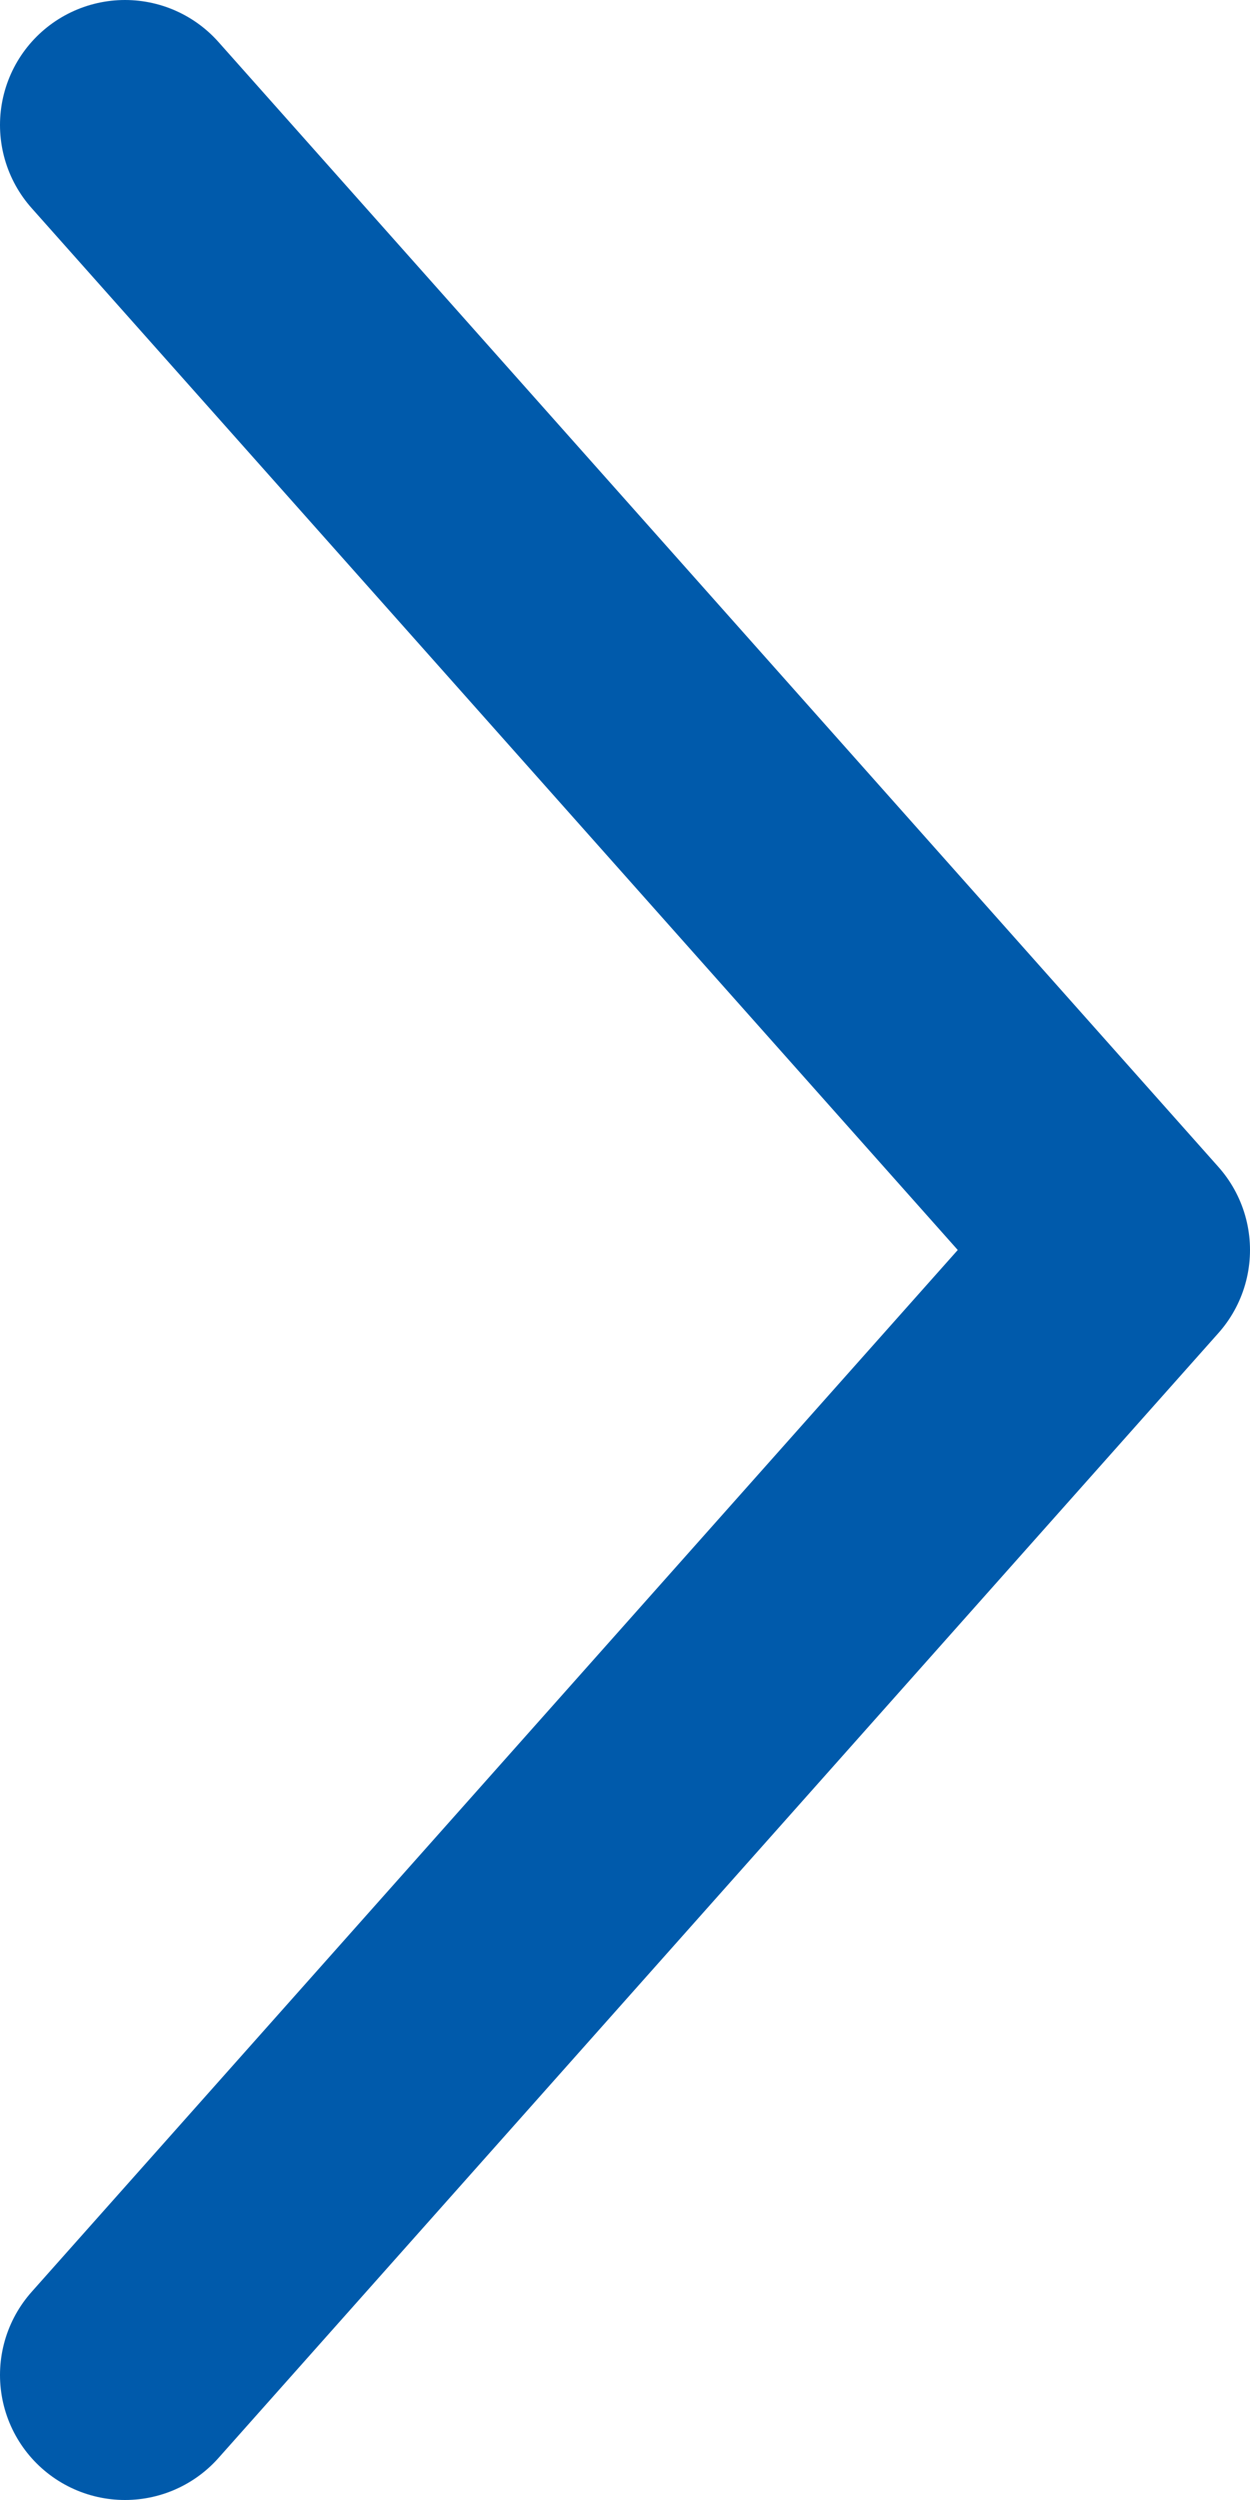 <svg width="10" height="20" viewBox="0 0 10 20" fill="none" xmlns="http://www.w3.org/2000/svg">
<path d="M1 19L9 10L1 1" stroke="#005AAB" stroke-width="2" stroke-linecap="round" stroke-linejoin="round"/>
</svg>
